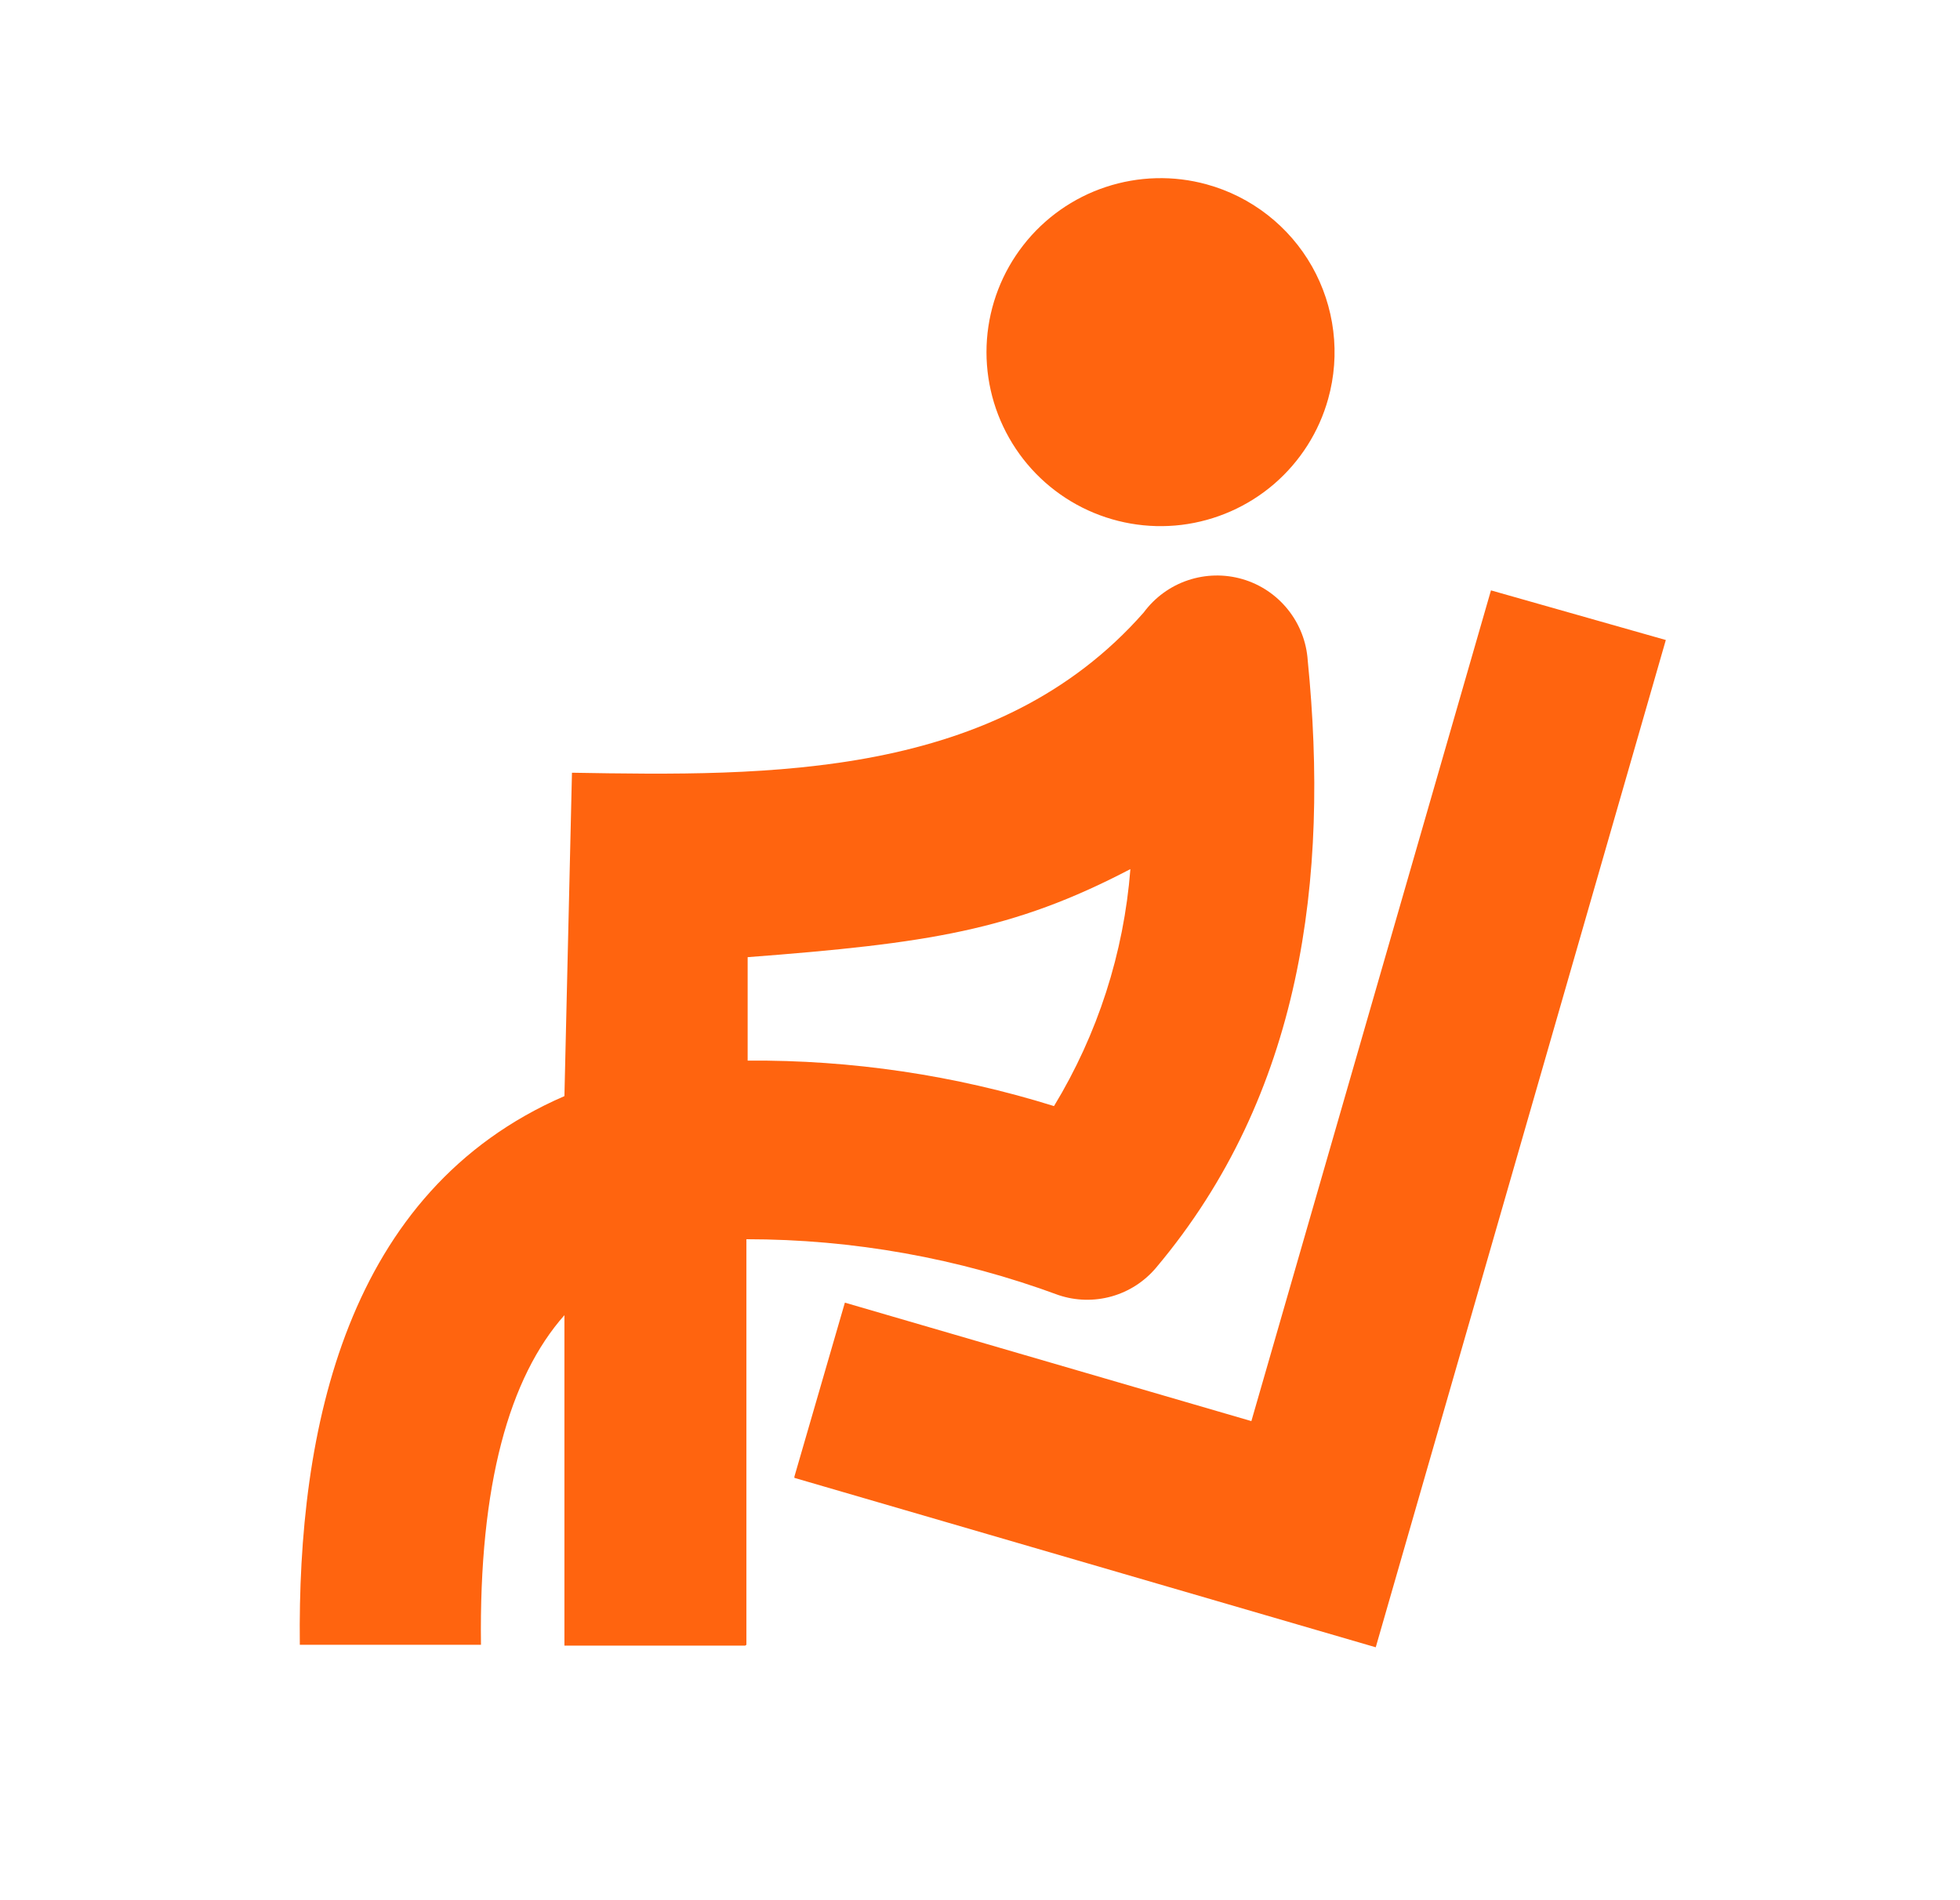 <svg width="33" height="32" viewBox="0 0 33 32" fill="none" xmlns="http://www.w3.org/2000/svg">
<path d="M12.567 27.699V20.869C14.361 20.869 16.14 21.188 17.823 21.81C18.112 21.907 18.423 21.914 18.716 21.832C19.01 21.749 19.271 21.58 19.467 21.346C21.92 18.43 22.383 14.791 22.018 11.123C21.997 10.809 21.881 10.51 21.684 10.265C21.488 10.02 21.221 9.841 20.92 9.753C20.618 9.665 20.297 9.672 20 9.772C19.702 9.872 19.443 10.062 19.256 10.315C16.783 13.125 12.932 13.069 9.63 13.013L9.503 18.459C5.821 20.054 5.006 24.08 5.048 27.699H8.098C8.063 25 8.576 23.195 9.503 22.148V27.713H12.546L12.567 27.699ZM13.375 24.888L23.163 27.741L28.047 10.778L25.103 9.942L21.069 23.932L14.225 21.937L13.375 24.867V24.888ZM20.317 3.105C19.759 2.951 19.168 2.967 18.618 3.149C18.068 3.331 17.585 3.672 17.229 4.129C16.873 4.585 16.66 5.137 16.617 5.715C16.575 6.293 16.704 6.87 16.99 7.374C17.275 7.878 17.703 8.286 18.221 8.547C18.738 8.807 19.32 8.909 19.895 8.839C20.47 8.768 21.011 8.529 21.45 8.152C21.889 7.774 22.207 7.275 22.362 6.717C22.466 6.345 22.495 5.957 22.448 5.575C22.401 5.192 22.279 4.822 22.09 4.487C21.9 4.151 21.645 3.856 21.341 3.619C21.037 3.382 20.689 3.207 20.317 3.105V3.105ZM12.588 17.861V16.119C15.631 15.887 17.057 15.669 19.032 14.636C18.922 16.049 18.481 17.416 17.746 18.627C16.077 18.106 14.337 17.848 12.588 17.861V17.861Z" fill="#FF640F"/>
</svg>
